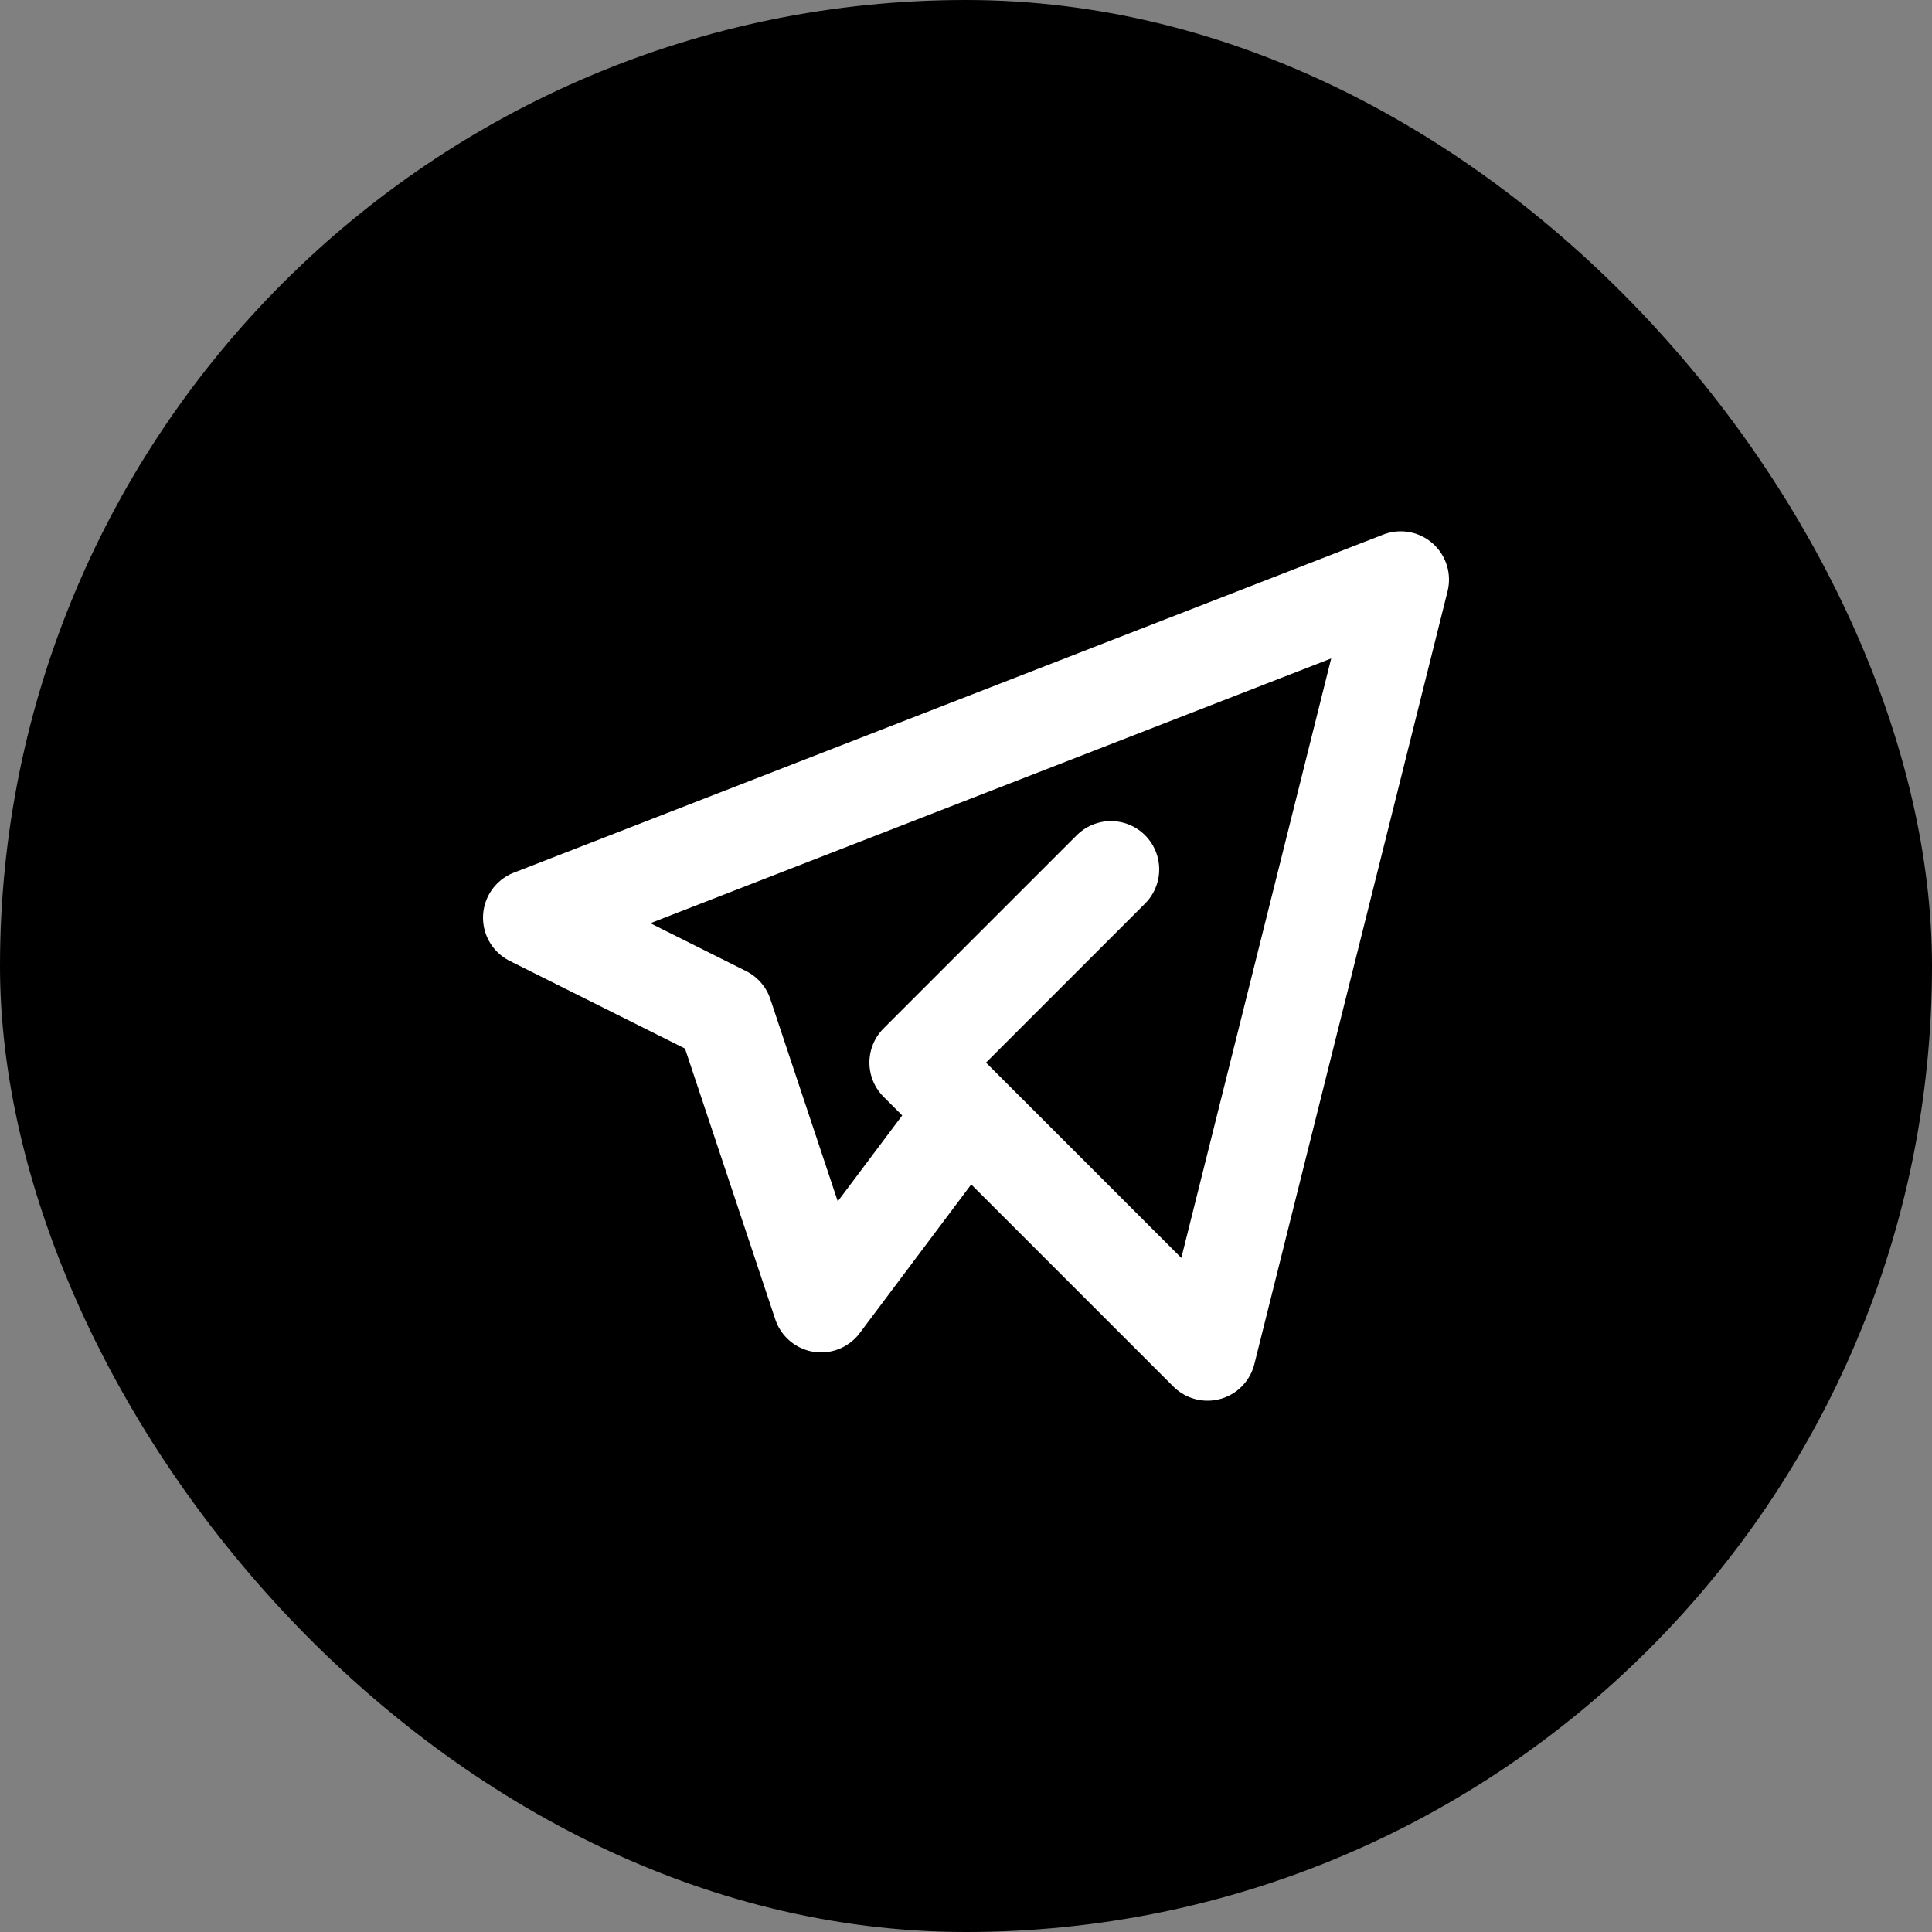 <svg width="40" height="40" viewBox="0 0 40 40" fill="none" xmlns="http://www.w3.org/2000/svg">
<rect x="0" y="0" width="40" height="40" fill="#808080" stroke="none"/>
<rect width="40" height="40" rx="20" fill="black"/>
<path d="M23 18L19 22L25 28L29 12L11 19L15 21L17 27L20 23" stroke="white" stroke-width="2" stroke-linecap="round" stroke-linejoin="round"/>
</svg>
